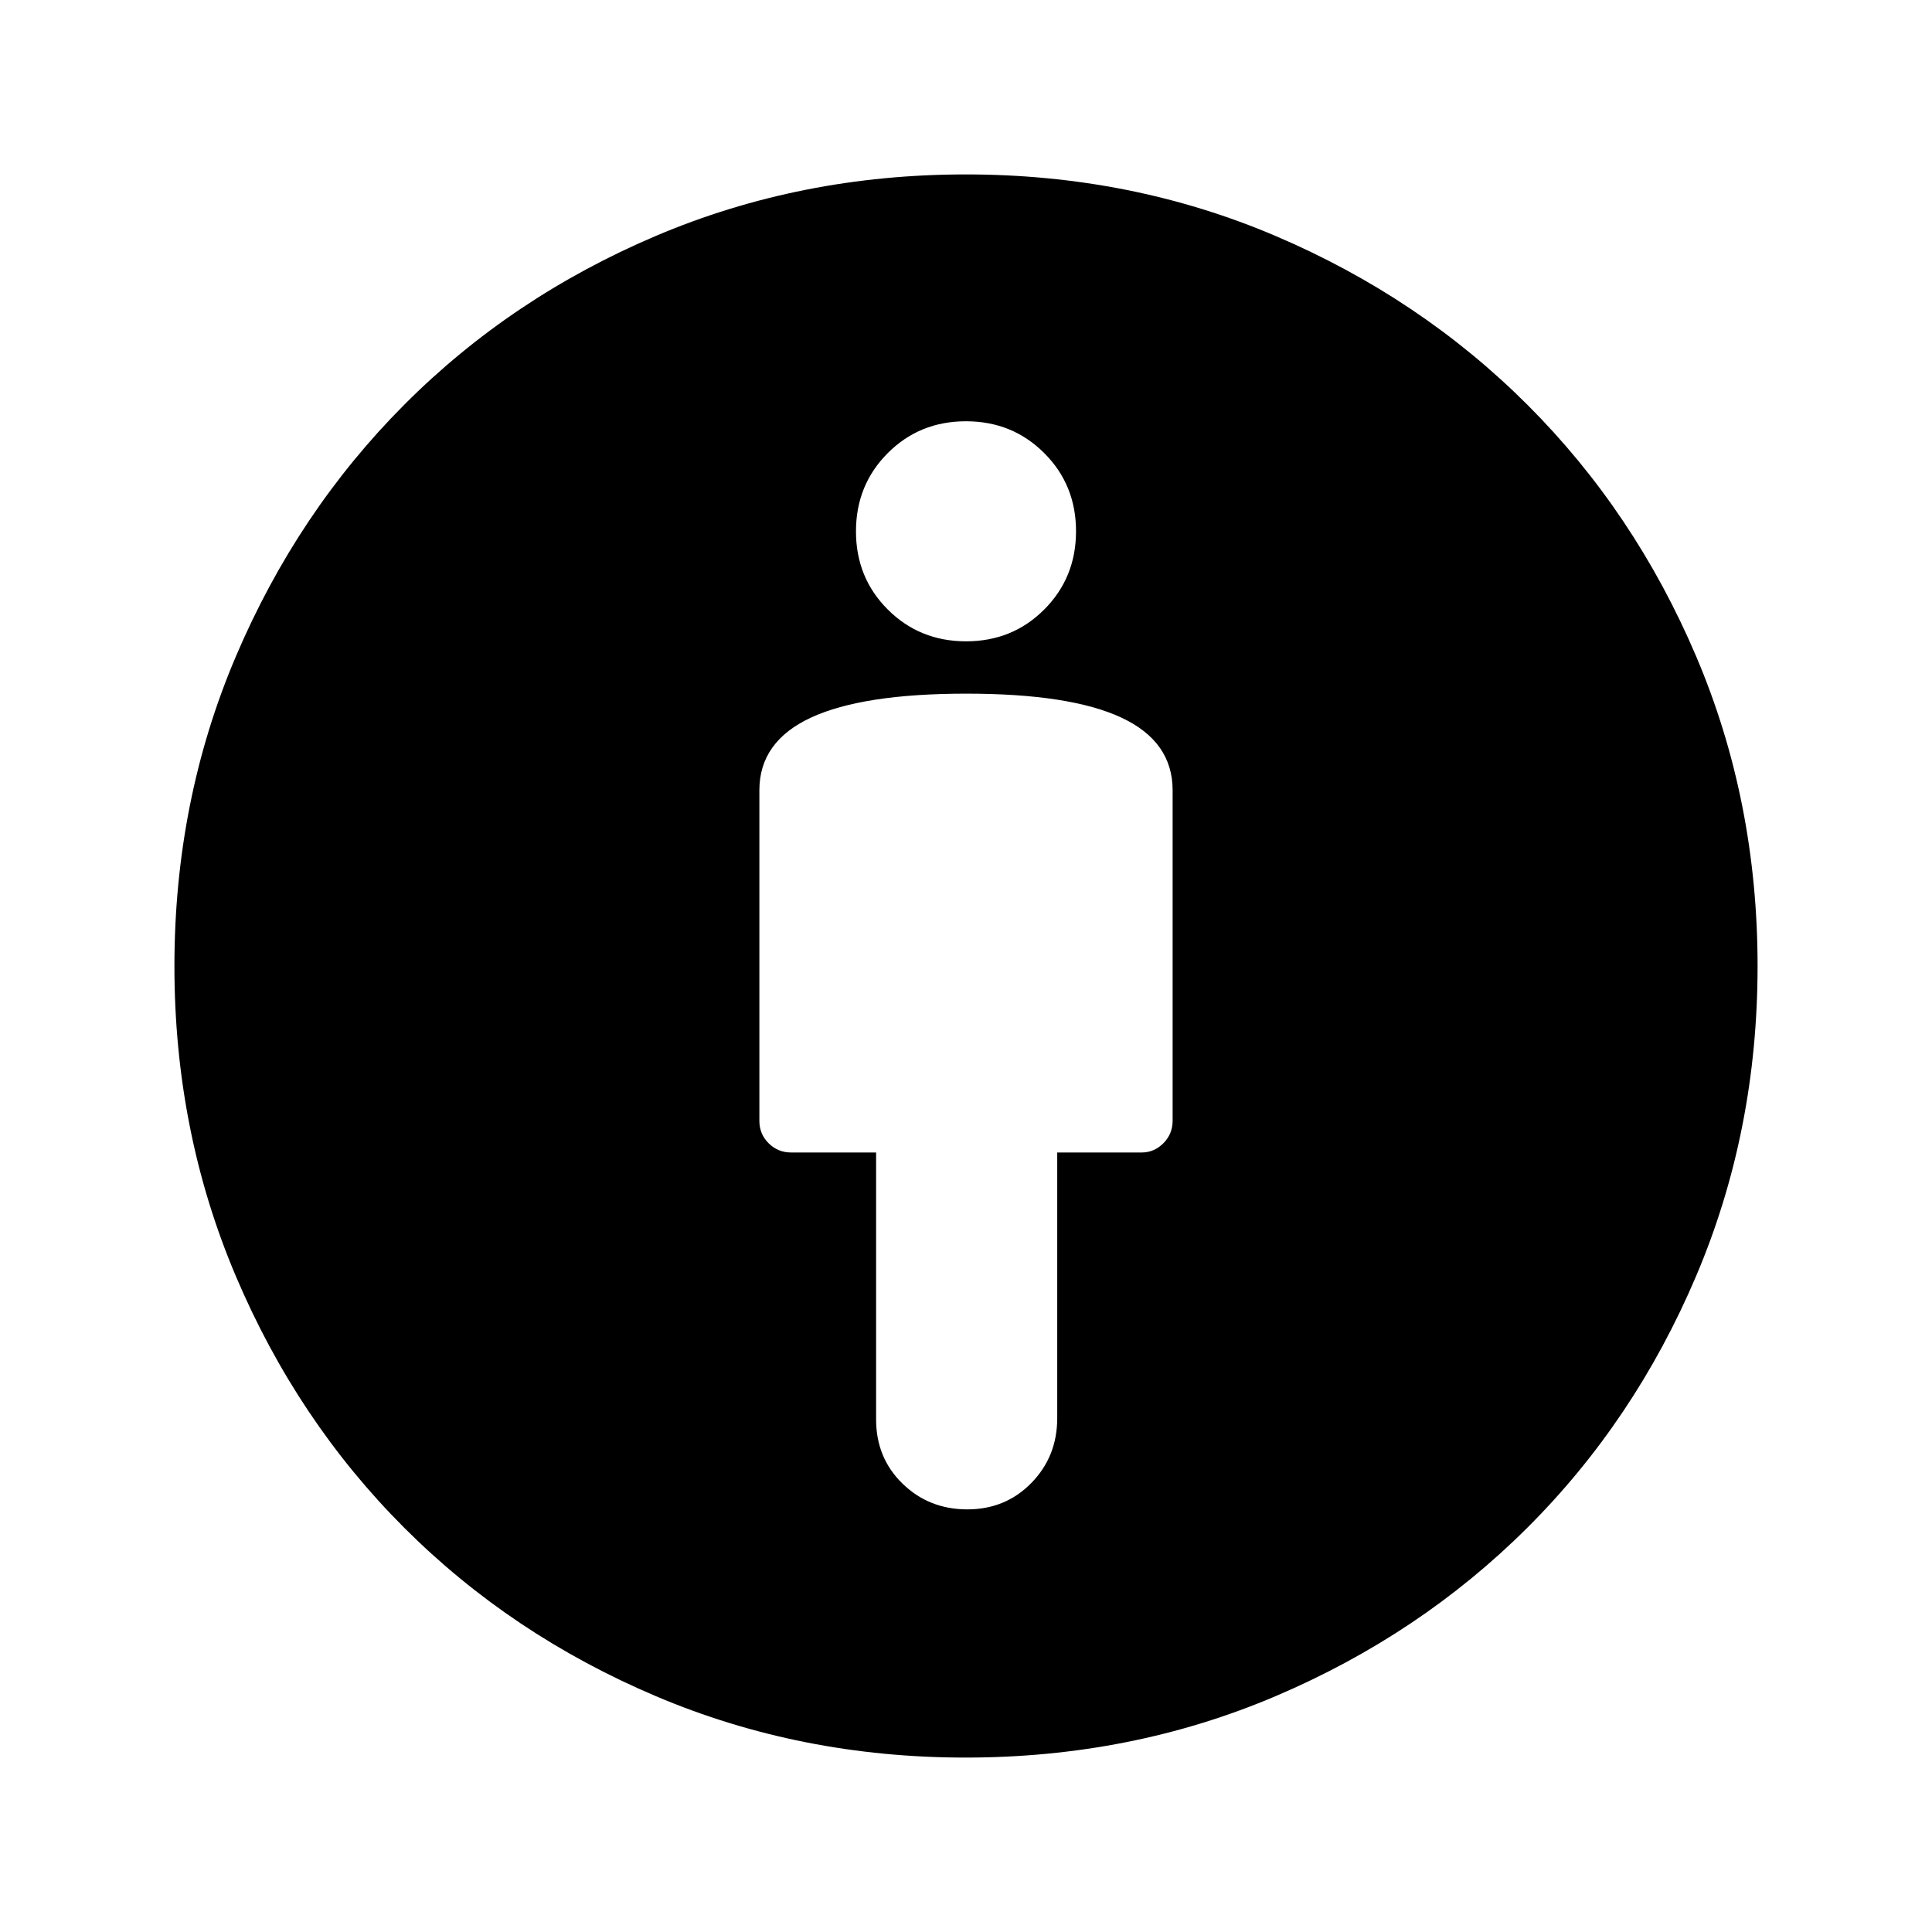 <svg xmlns="http://www.w3.org/2000/svg" height="40" viewBox="0 -960 960 960" width="40"><path d="M480.17-615.33q-51.5 0-77.17 11.89t-25.67 36.11v164.28q0 6.55 4.6 11.13 4.6 4.59 11.24 4.59h42.16v132.66q0 19.11 13.14 31.89Q461.61-210 480.64-210t31.86-13.15q12.83-13.14 12.83-32.18v-132h41.92q6.25 0 10.83-4.6 4.59-4.6 4.59-11.22v-164.18q0-24.22-25.5-36.11t-77-11.89Zm-.41 528.66q-81.93 0-153.81-30.49t-125.09-83.7q-53.21-53.21-83.7-125.09-30.49-71.88-30.49-153.97 0-82.23 30.57-153.99 30.56-71.76 83.7-125.05 53.13-53.3 125.01-83.84 71.88-30.53 153.97-30.53 82.23 0 153.99 30.62t125.05 83.85q53.3 53.23 83.84 124.97 30.53 71.75 30.53 153.89 0 82.17-30.53 154.05-30.54 71.88-83.82 125.01-53.28 53.14-125.02 83.7-71.74 30.57-154.2 30.57Zm.27-554.66q23.07 0 38.85-15.82 15.79-15.81 15.79-38.88t-15.82-38.85q-15.81-15.79-38.88-15.79t-38.85 15.82q-15.79 15.81-15.79 38.88t15.82 38.85q15.81 15.79 38.88 15.79Z"/></svg>